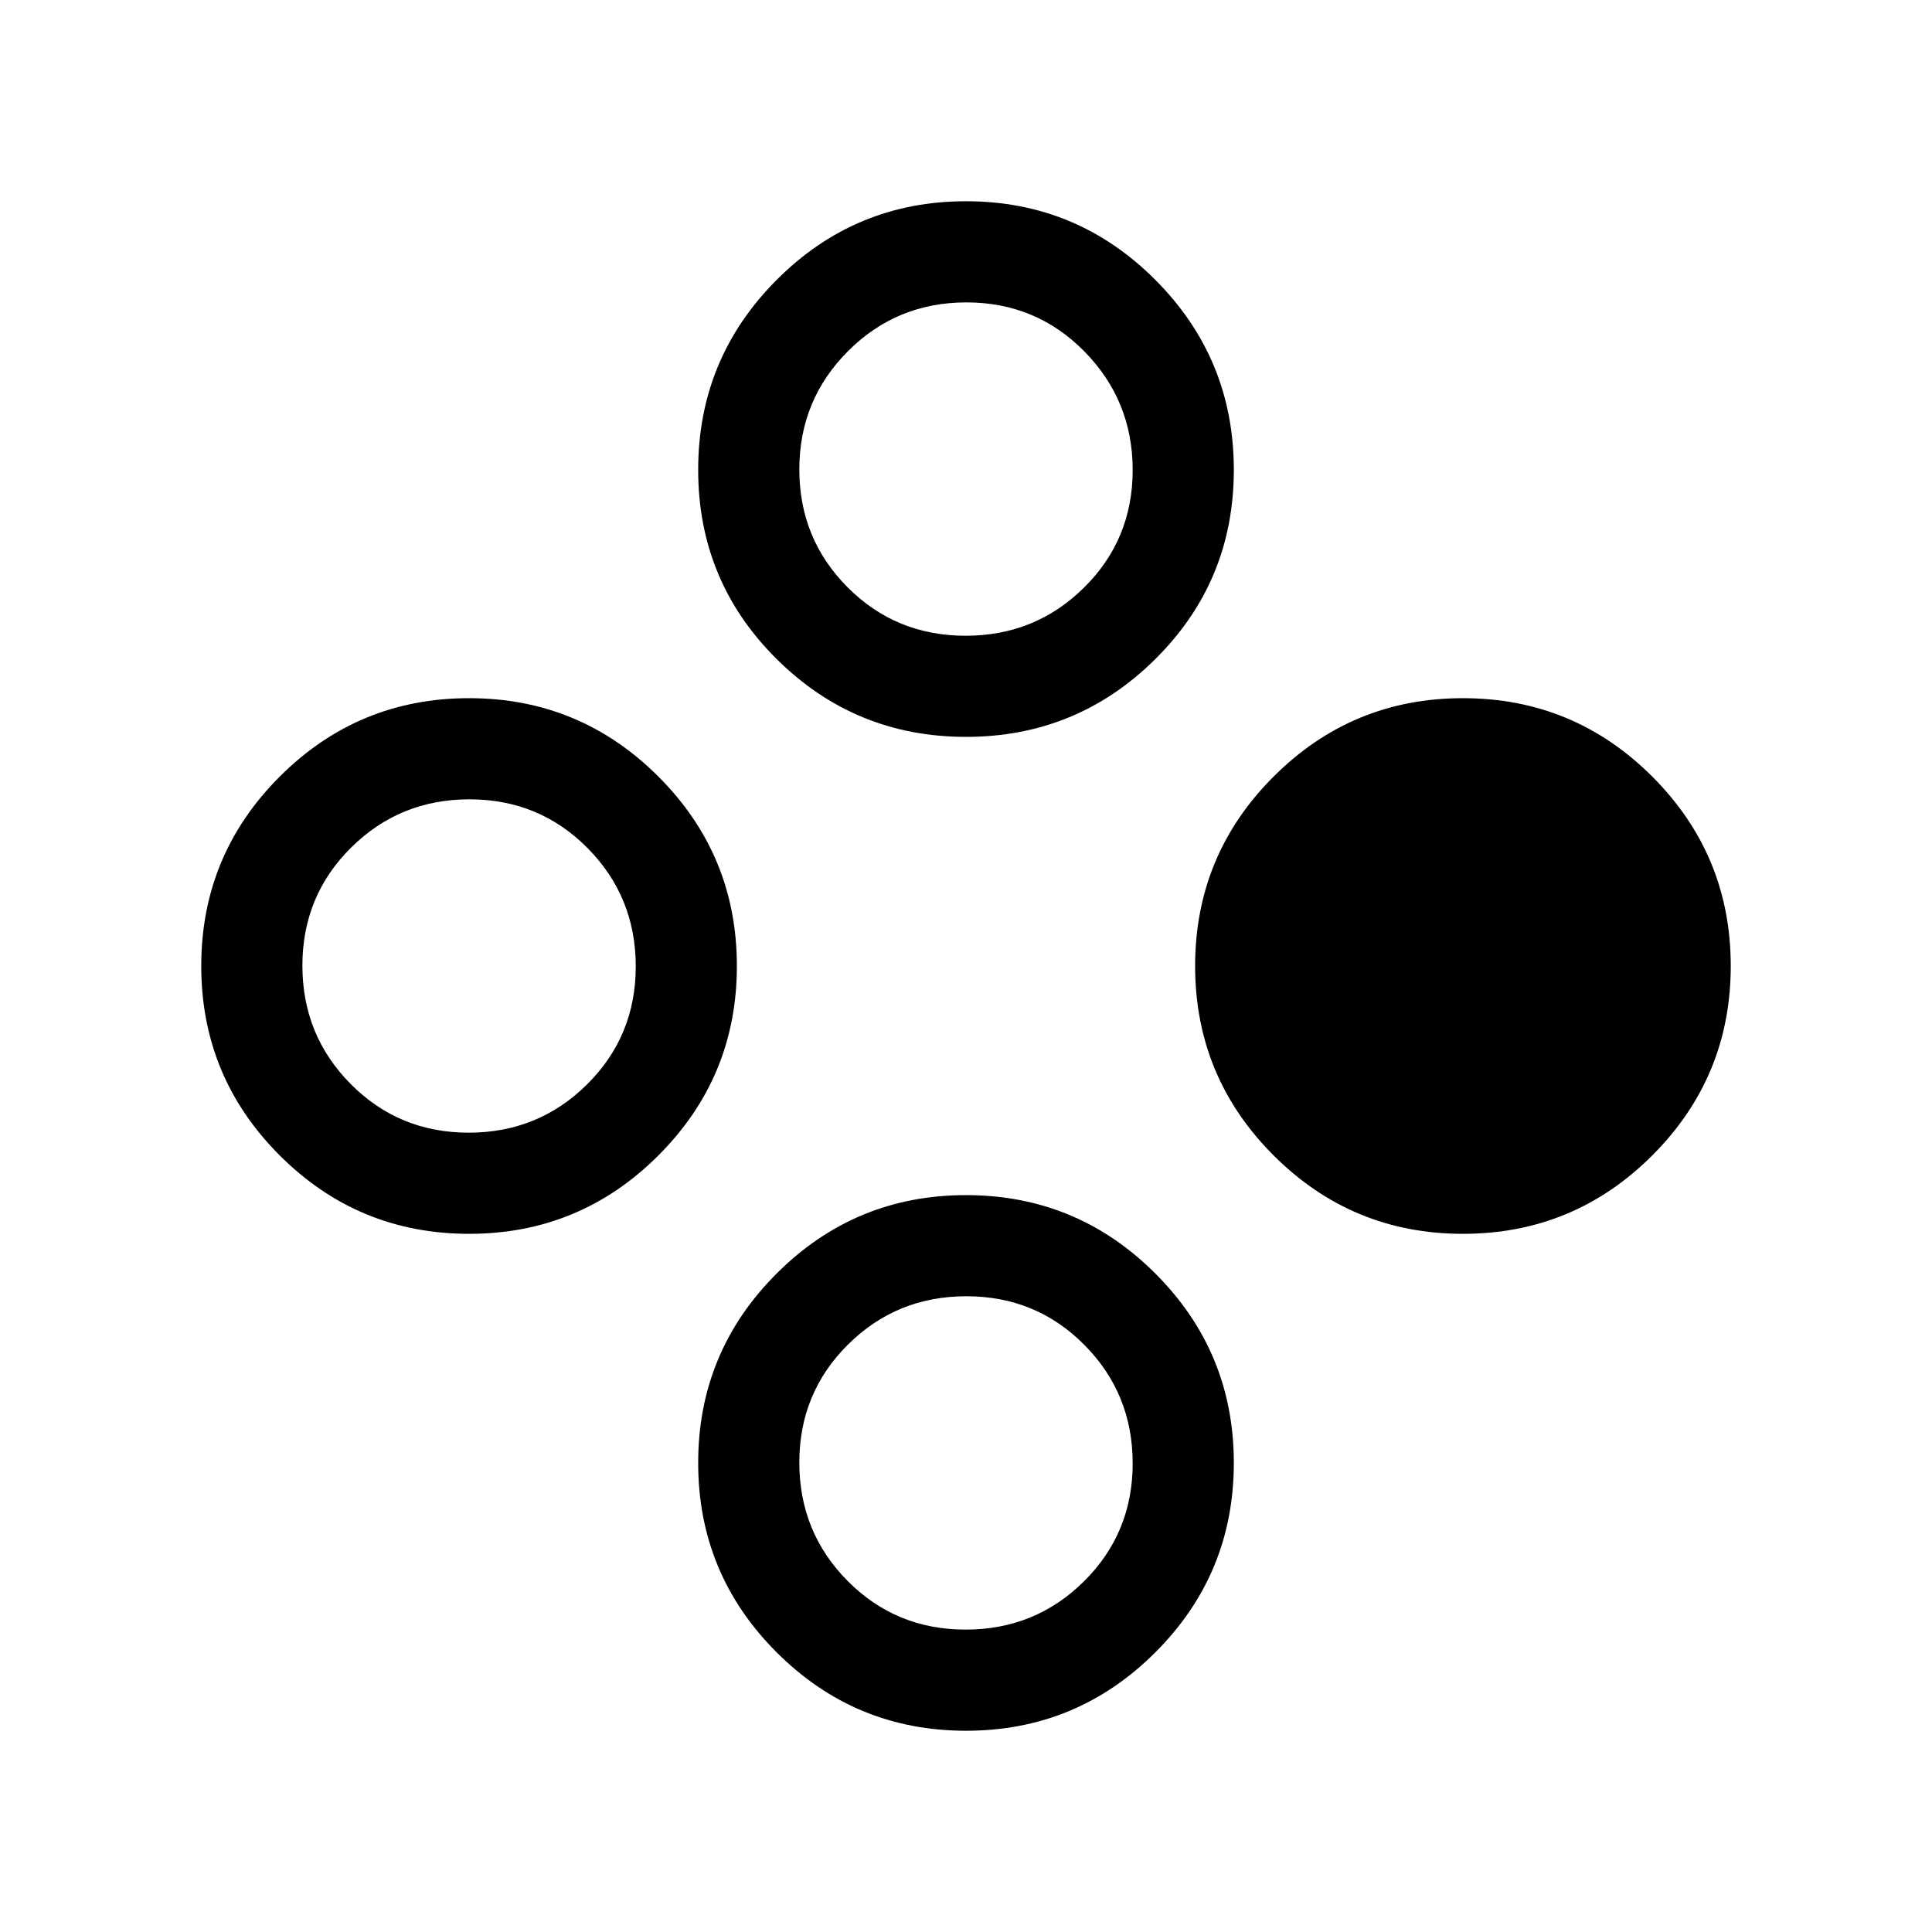<svg xmlns="http://www.w3.org/2000/svg" height="40" viewBox="0 -960 960 960" width="40"><path d="M726.92-346.92q-55.13 0-94.1-38.98-38.97-38.97-38.97-94.1 0-55.13 38.97-94.1 38.97-38.98 94.1-38.98 55.13 0 94.11 38.98Q860-535.13 860-480q0 55.13-38.97 94.1-38.98 38.98-94.11 38.98Zm-493.84 0q-55.13 0-94.11-38.98Q100-424.87 100-480q0-55.13 38.97-94.1 38.98-38.98 94.11-38.98t94.1 38.98q38.97 38.97 38.97 94.1 0 55.13-38.97 94.1-38.97 38.98-94.1 38.98Zm-.2-50.26q34.63 0 58.83-23.99 24.19-23.99 24.19-58.63t-23.99-58.83q-23.99-24.19-58.63-24.19t-58.83 23.99q-24.19 23.99-24.19 58.63t23.99 58.83q23.99 24.19 58.63 24.19ZM480-100q-55.13 0-94.1-38.97-38.98-38.98-38.98-94.11t38.98-94.1q38.97-38.97 94.1-38.97 55.13 0 94.1 38.97 38.98 38.97 38.98 94.1 0 55.13-38.98 94.11Q535.13-100 480-100Zm-.2-50.26q34.64 0 58.83-23.99 24.19-23.99 24.19-58.63 0-34.63-23.99-58.83-23.99-24.19-58.63-24.19t-58.83 23.99q-24.19 23.99-24.19 58.63t23.99 58.83q23.99 24.19 58.63 24.19Zm.2-443.59q-55.13 0-94.1-38.69-38.98-38.69-38.98-93.99 0-55.29 38.98-94.38Q424.87-860 480-860q55.13 0 94.1 39.09 38.98 39.09 38.98 94.38 0 55.3-38.98 93.99-38.97 38.69-94.1 38.69Zm-.2-50.25q34.64 0 58.83-23.91 24.19-23.91 24.19-58.44 0-34.52-23.99-58.91-23.99-24.38-58.63-24.38t-58.83 24.22q-24.19 24.23-24.19 58.76 0 34.52 23.99 58.59t58.63 24.07Z"/></svg>